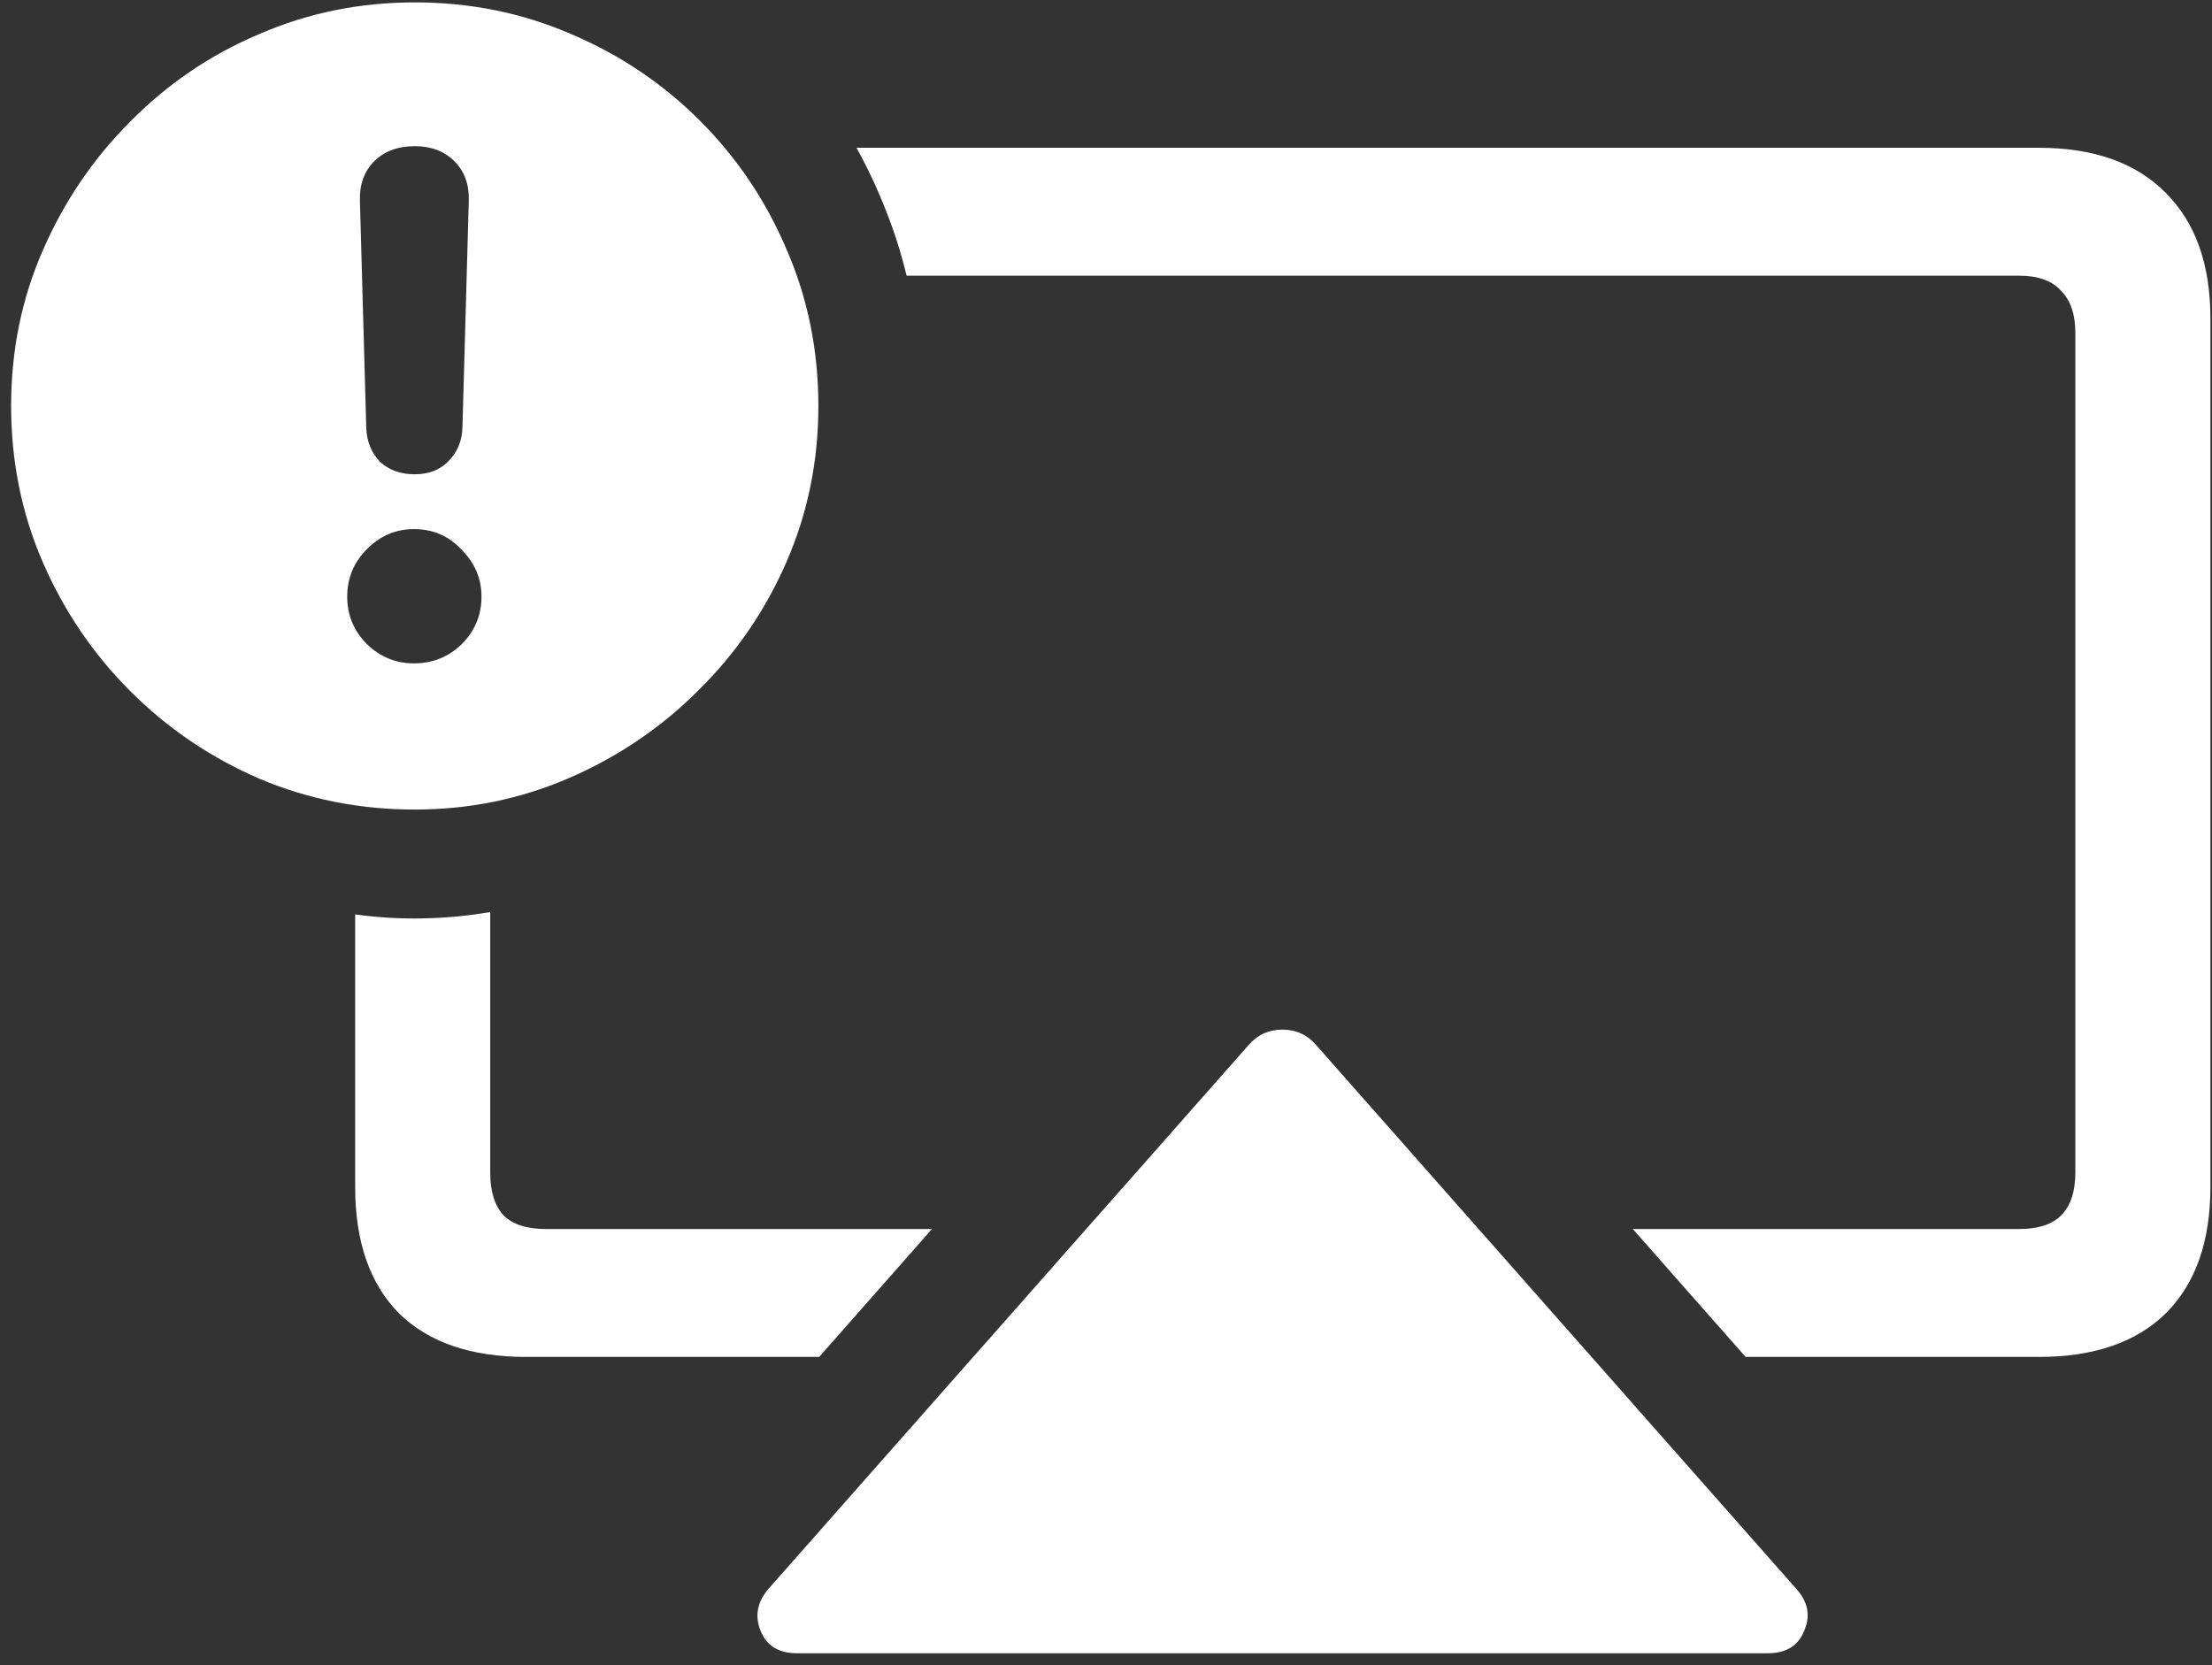 <svg width="174" height="131" viewBox="0 0 174 131" fill="none" xmlns="http://www.w3.org/2000/svg">
<rect x="0" y="0" width="174" height="131" fill="#333333" stroke="none"/>
<path d="M41.375 106.75H64.438L73.312 96.688H42.938C41.438 96.688 40.333 96.333 39.625 95.625C38.917 94.875 38.562 93.75 38.562 92.25V71.75C36.896 72.042 35.167 72.208 33.375 72.25C31.583 72.292 29.771 72.188 27.938 71.938V93.375C27.938 97.667 29.083 100.979 31.375 103.312C33.708 105.604 37.042 106.75 41.375 106.75ZM139.062 130.062C140.521 130.062 141.479 129.458 141.938 128.25C142.438 127.083 142.208 125.979 141.25 124.938L103.562 82.25C102.854 81.417 101.958 81 100.875 81C99.792 81 98.896 81.417 98.188 82.25L60.5 124.938C59.583 125.979 59.354 127.083 59.812 128.25C60.271 129.458 61.229 130.062 62.688 130.062H139.062ZM160.375 11.625H67.375C68.25 13.208 69.021 14.854 69.688 16.562C70.354 18.229 70.896 19.938 71.312 21.688H158.812C160.312 21.688 161.417 22.083 162.125 22.875C162.875 23.625 163.25 24.729 163.25 26.188V92.25C163.25 93.75 162.875 94.875 162.125 95.625C161.417 96.333 160.312 96.688 158.812 96.688H128.438L137.312 106.75H160.375C164.708 106.75 168.042 105.604 170.375 103.312C172.708 100.979 173.875 97.667 173.875 93.375V25.062C173.875 20.812 172.708 17.521 170.375 15.188C168.042 12.812 164.708 11.625 160.375 11.625ZM32.625 63.688C36.917 63.688 40.979 62.854 44.812 61.188C48.646 59.521 52.021 57.229 54.938 54.312C57.896 51.396 60.208 48.021 61.875 44.188C63.542 40.354 64.375 36.271 64.375 31.938C64.375 27.562 63.542 23.458 61.875 19.625C60.25 15.792 57.979 12.417 55.062 9.5C52.146 6.583 48.771 4.312 44.938 2.688C41.104 1.021 37 0.188 32.625 0.188C28.292 0.188 24.208 1.021 20.375 2.688C16.542 4.312 13.167 6.604 10.25 9.562C7.333 12.479 5.042 15.854 3.375 19.688C1.708 23.479 0.875 27.562 0.875 31.938C0.875 36.312 1.708 40.417 3.375 44.25C5.042 48.083 7.333 51.458 10.25 54.375C13.167 57.292 16.542 59.583 20.375 61.25C24.208 62.875 28.292 63.688 32.625 63.688ZM32.562 52.188C31.146 52.188 29.917 51.688 28.875 50.688C27.833 49.646 27.312 48.396 27.312 46.938C27.312 45.479 27.833 44.229 28.875 43.188C29.917 42.146 31.146 41.625 32.562 41.625C34.062 41.625 35.312 42.167 36.312 43.25C37.354 44.292 37.875 45.521 37.875 46.938C37.875 48.396 37.354 49.646 36.312 50.688C35.271 51.688 34.021 52.188 32.562 52.188ZM32.625 37.312C31.5 37.312 30.583 36.979 29.875 36.312C29.208 35.604 28.854 34.729 28.812 33.688L28.312 15.812C28.271 14.521 28.646 13.479 29.438 12.688C30.229 11.896 31.292 11.5 32.625 11.5C33.917 11.5 34.958 11.896 35.75 12.688C36.542 13.479 36.917 14.521 36.875 15.812L36.375 33.688C36.333 34.729 35.958 35.604 35.25 36.312C34.583 36.979 33.708 37.312 32.625 37.312Z" fill="white"/>
</svg>

